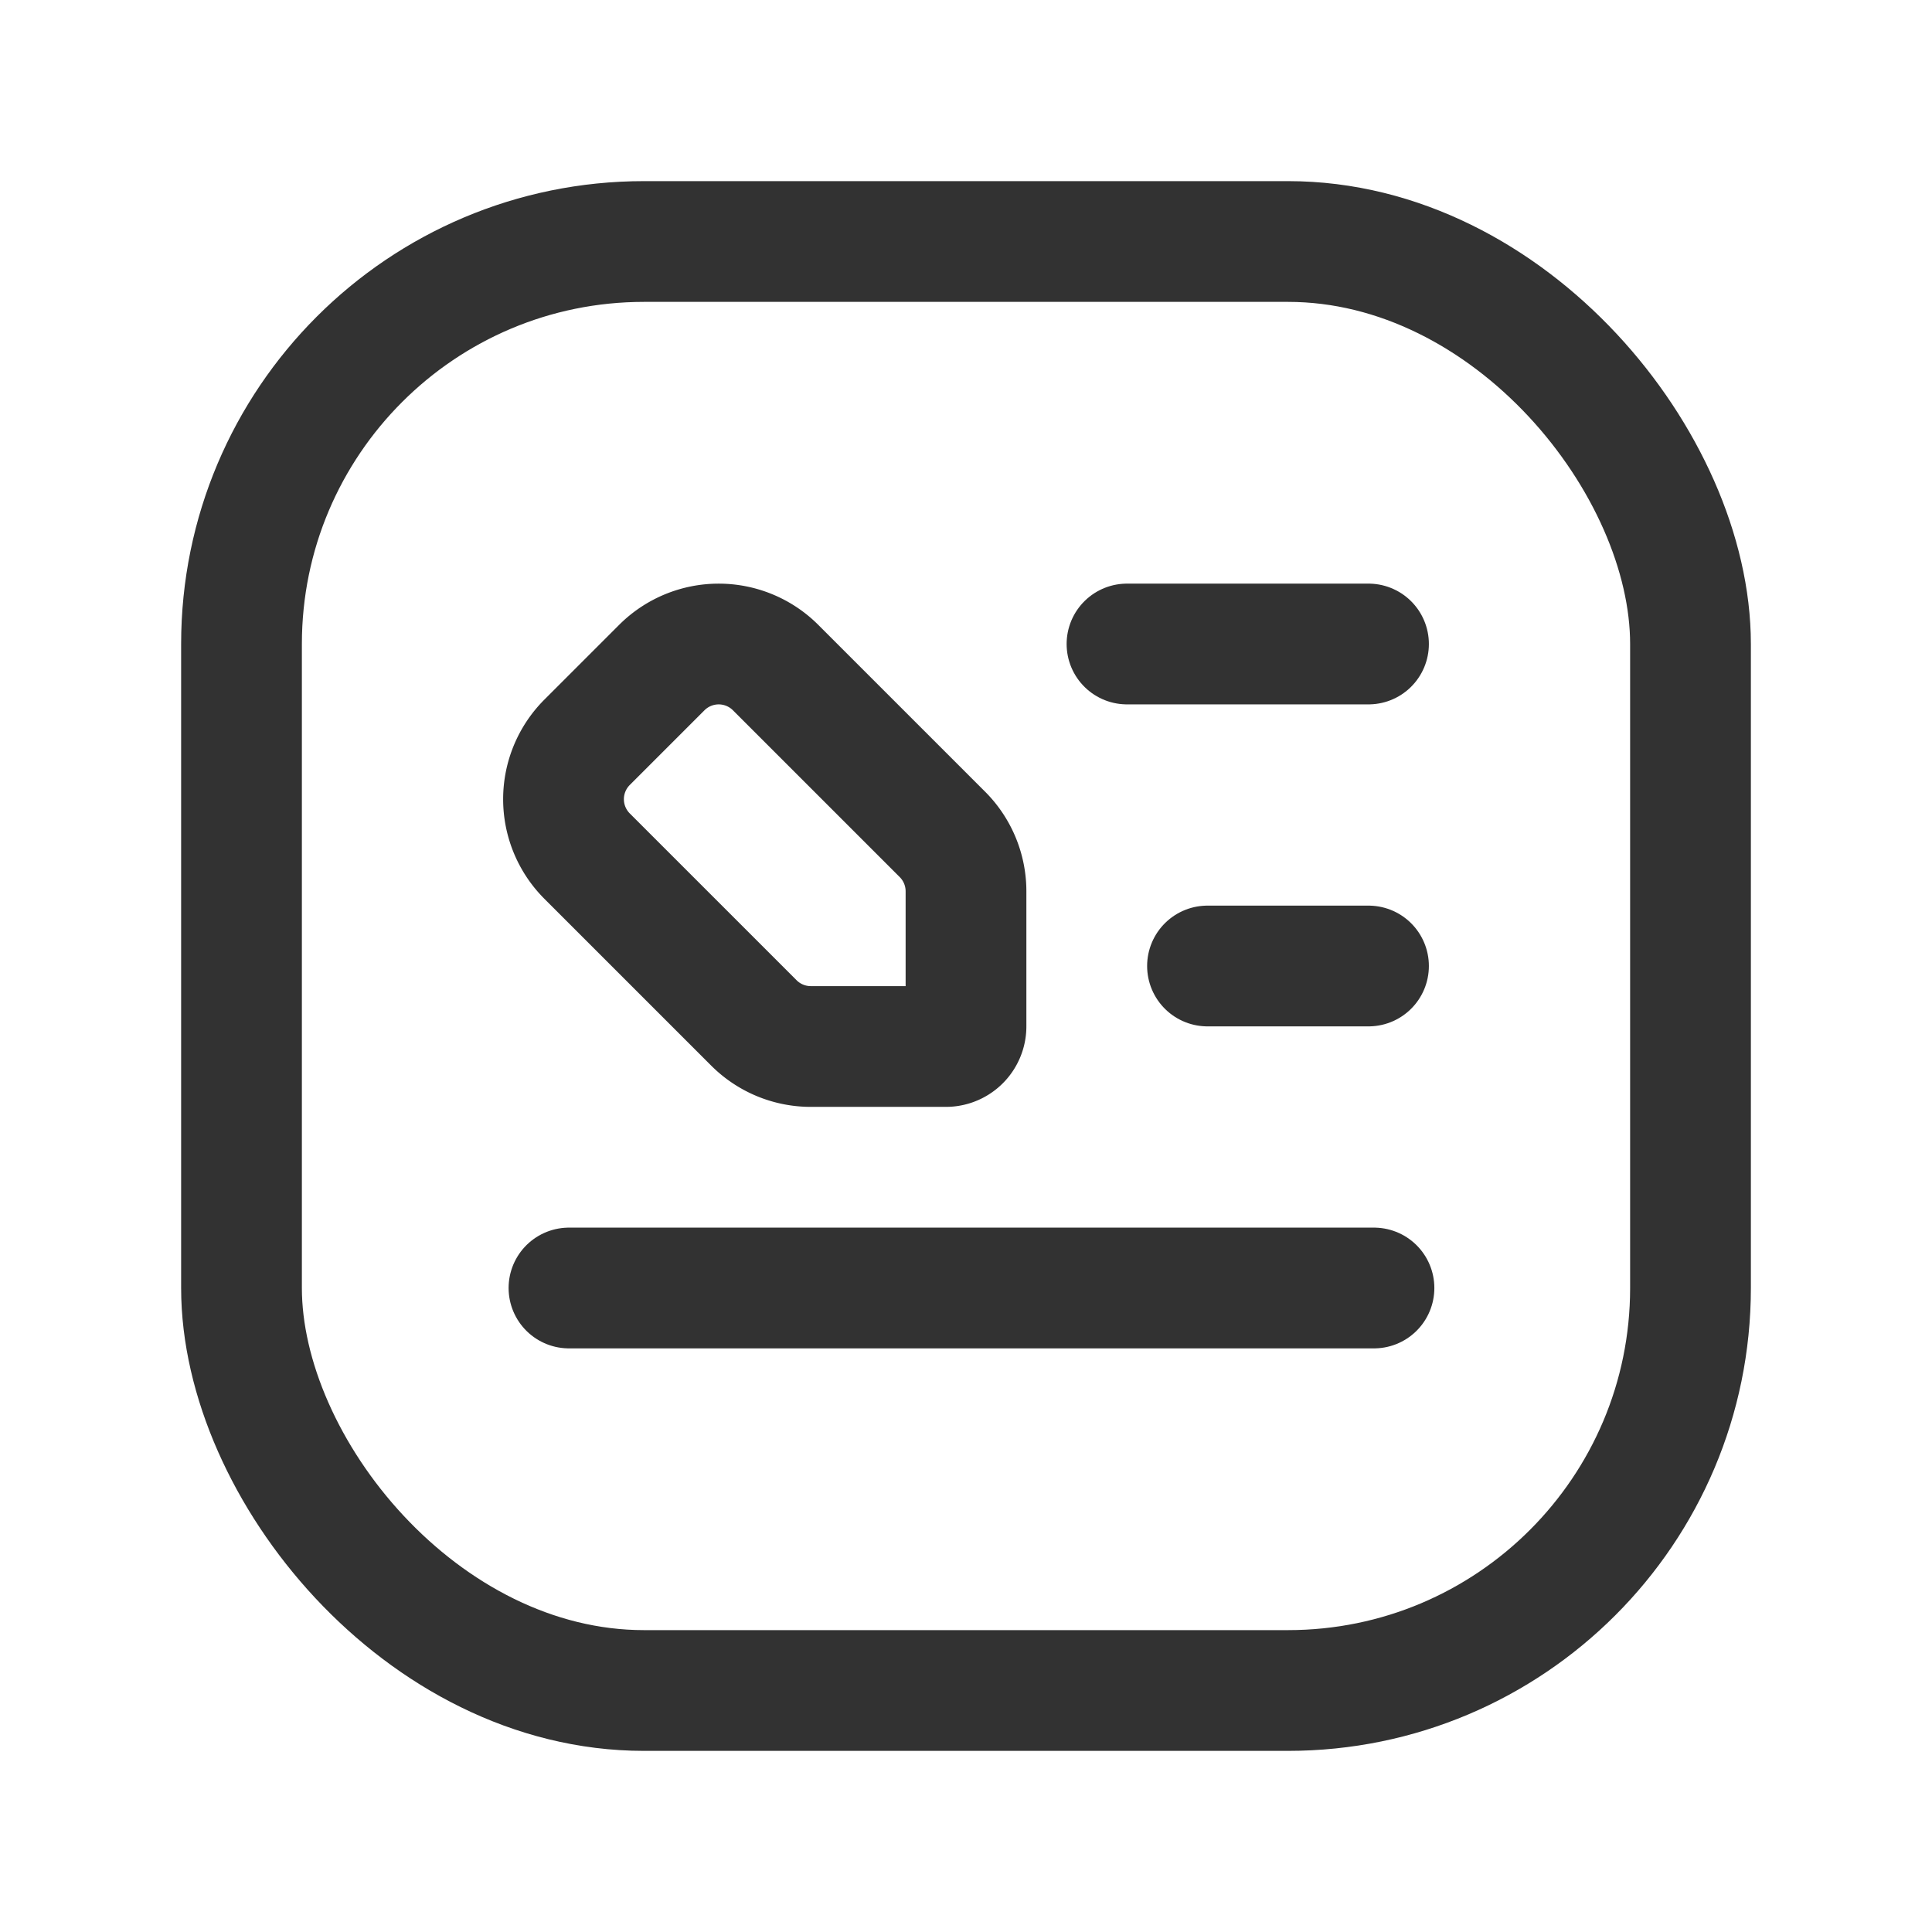 <svg id="Layer_3" data-name="Layer 3" xmlns="http://www.w3.org/2000/svg" viewBox="0 0 24 24"><path d="M0,24H24V0H0Z" fill="none"/><rect x="3" y="3" width="18" height="18" rx="5" transform="translate(24 24) rotate(180)" stroke-width="1.5" stroke="#323232" stroke-linecap="round" stroke-linejoin="round" fill="none"/><line x1="17.068" y1="16" x2="7.068" y2="16" fill="none" stroke="#323232" stroke-linecap="round" stroke-linejoin="round" stroke-width="1.5"/><line x1="17" y1="12" x2="15" y2="12" fill="none" stroke="#323232" stroke-linecap="round" stroke-linejoin="round" stroke-width="1.5"/><line x1="17" y1="8" x2="14" y2="8" fill="none" stroke="#323232" stroke-linecap="round" stroke-linejoin="round" stroke-width="1.5"/><path d="M7.293,9.221l.928-.928a1.0 1,0,0,1,1.414 0l2.072,2.072A1,1,0,0,1,12,11.072V12.75a.25.25,0,0,1-.25.25H10.072a1,1,0,0,1-.707-.293L7.293,10.635A1.0 1,0,0,1,7.293,9.221Z" fill="none" stroke="#323232" stroke-linecap="round" stroke-linejoin="round" stroke-width="1.5"/></svg>